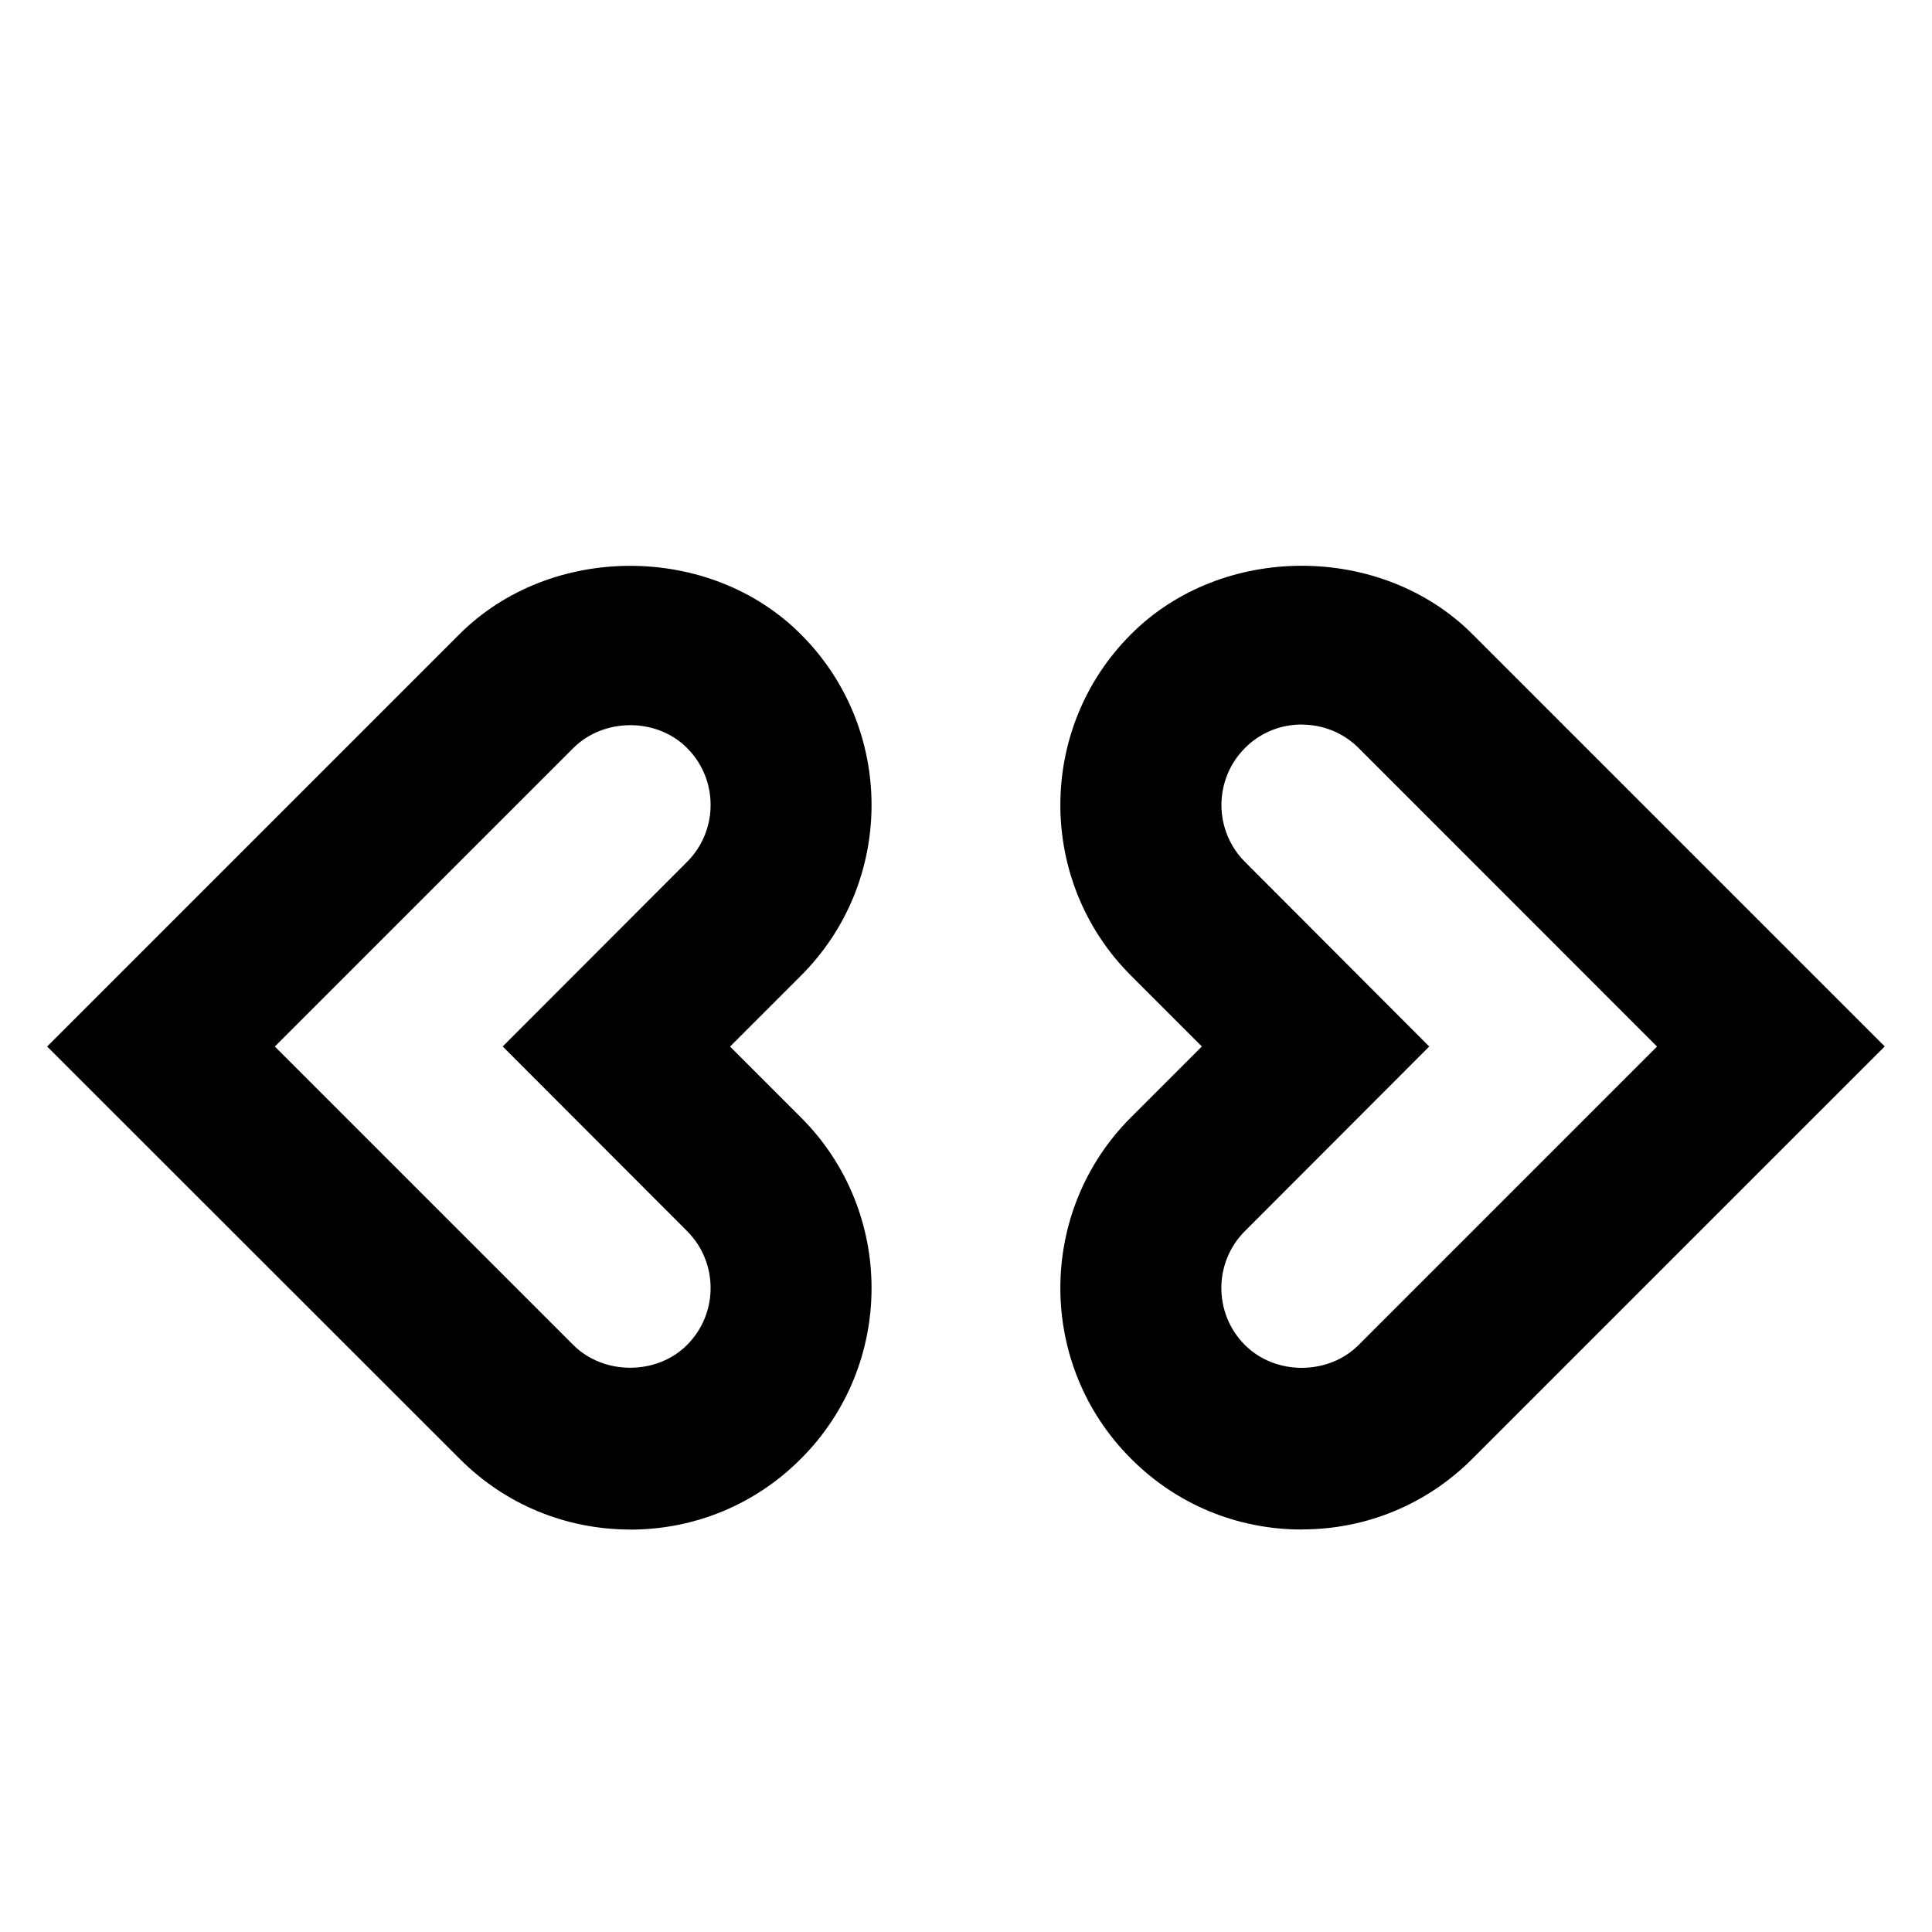 <?xml version="1.0"?><svg xmlns="http://www.w3.org/2000/svg" width="40" height="40" viewBox="0 0 40 40"><path d="m13.047 31.667c-1.333 0-2.592-0.52-3.533-1.467l-8.538-8.533 8.533-8.533c1.89-1.892 5.188-1.892 7.073 0 1.95 1.947 1.95 5.12 0 7.067l-1.467 1.467 1.467 1.467c1.95 1.947 1.95 5.12 0 7.067-0.942 0.947-2.2 1.467-3.537 1.467z m-7.357-10l6.178 6.178c0.633 0.633 1.733 0.628 2.357 0 0.65-0.65 0.65-1.707 0-2.357l-3.817-3.822 3.817-3.822c0.65-0.65 0.65-1.707 0-2.357-0.628-0.633-1.725-0.628-2.355 0l-6.178 6.178z m21.263 10c-1.338 0-2.595-0.52-3.537-1.467-1.95-1.947-1.95-5.12 0-7.067l1.467-1.467-1.467-1.467c-1.95-1.947-1.95-5.12 0-7.067 1.883-1.89 5.183-1.892 7.072 0l8.533 8.533-8.533 8.533c-0.943 0.947-2.2 1.467-3.533 1.467z m0-16.667c-0.447 0-0.867 0.173-1.177 0.487-0.65 0.65-0.65 1.708 0 2.358l3.815 3.822-3.817 3.822c-0.65 0.65-0.65 1.707 0 2.357 0.627 0.63 1.723 0.633 2.355 0l6.178-6.178-6.175-6.178c-0.317-0.317-0.737-0.488-1.183-0.488z"></path></svg>